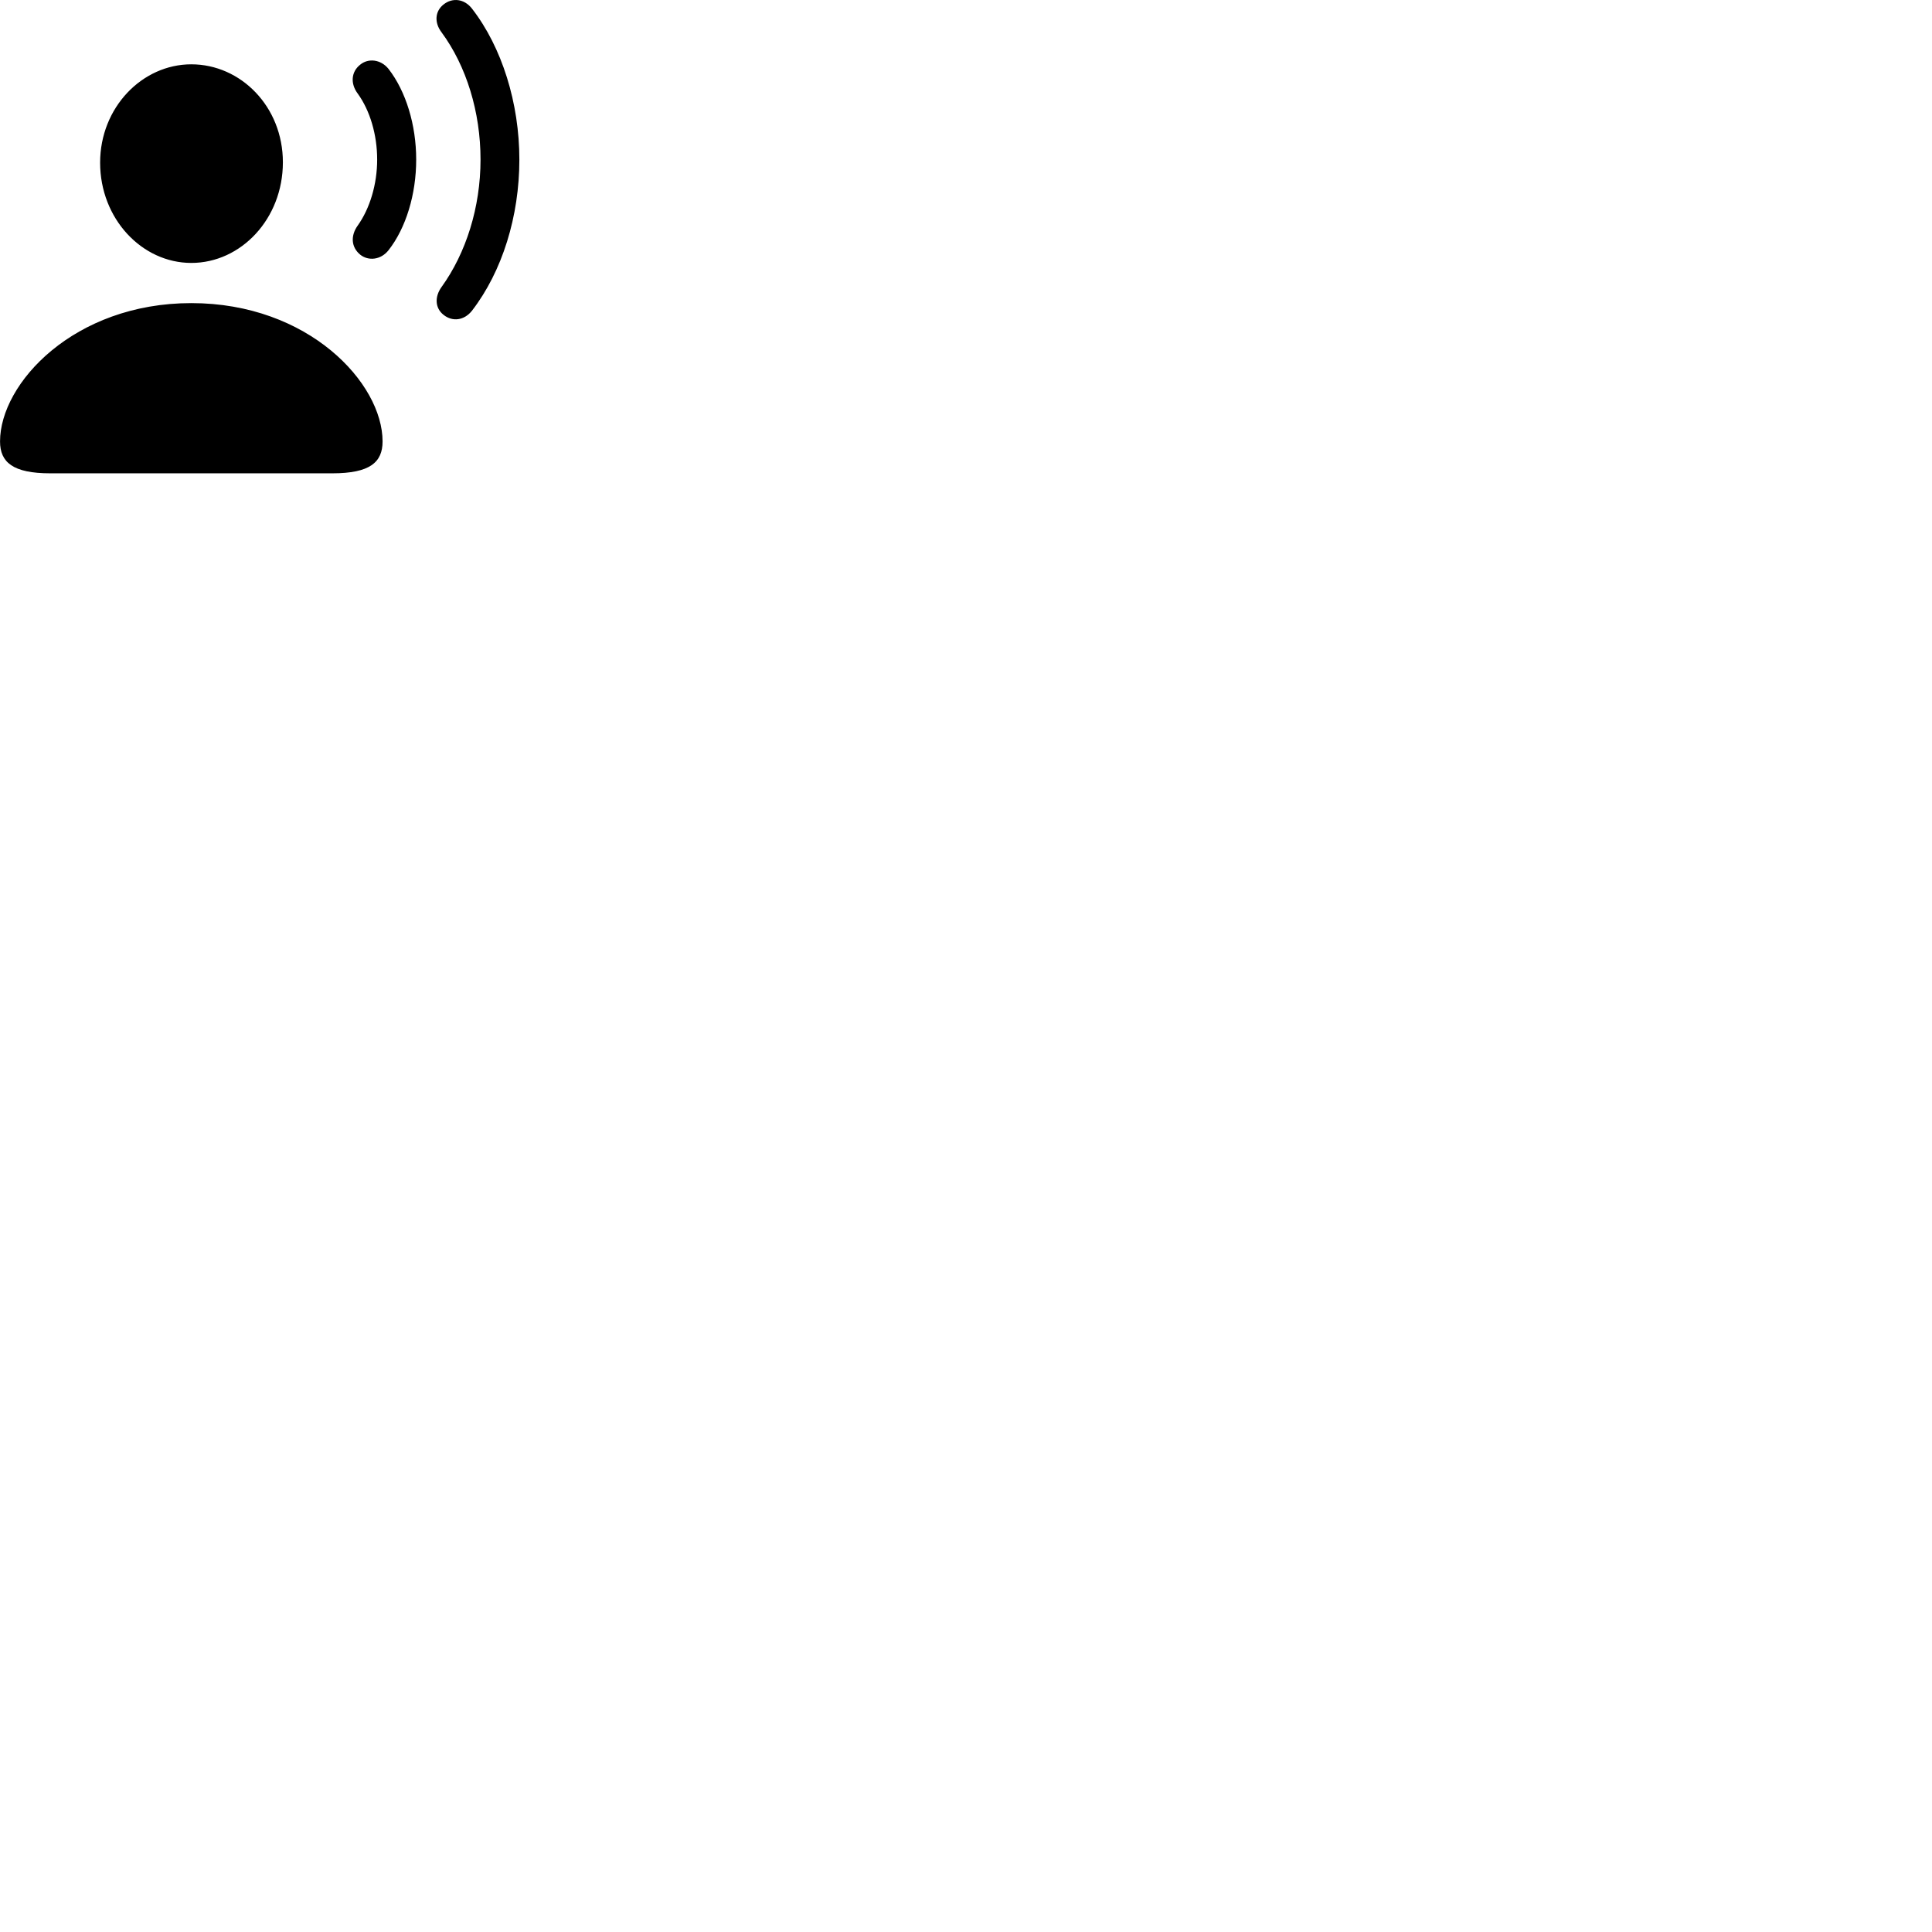 
        <svg xmlns="http://www.w3.org/2000/svg" viewBox="0 0 100 100">
            <path d="M22.962 16.299C23.412 16.659 24.022 16.599 24.432 16.079C26.002 14.039 26.882 11.189 26.882 8.259C26.882 5.339 25.982 2.449 24.432 0.449C24.032 -0.071 23.412 -0.131 22.962 0.229C22.512 0.579 22.472 1.169 22.852 1.669C24.142 3.419 24.872 5.799 24.872 8.259C24.872 10.729 24.122 13.099 22.852 14.859C22.492 15.359 22.512 15.949 22.962 16.299ZM18.642 13.179C19.062 13.519 19.712 13.459 20.112 12.949C21.012 11.799 21.542 10.059 21.542 8.259C21.542 6.469 21.012 4.729 20.112 3.569C19.712 3.069 19.062 2.999 18.642 3.349C18.172 3.719 18.132 4.329 18.512 4.839C19.152 5.719 19.522 6.979 19.522 8.259C19.522 9.539 19.142 10.799 18.512 11.679C18.142 12.199 18.172 12.789 18.642 13.179ZM9.902 13.609C12.472 13.609 14.642 11.329 14.642 8.399C14.642 5.519 12.462 3.329 9.902 3.329C7.362 3.329 5.182 5.559 5.182 8.419C5.182 11.329 7.352 13.609 9.902 13.609ZM2.602 24.499H17.202C19.142 24.499 19.802 23.929 19.802 22.849C19.802 19.839 15.982 15.689 9.902 15.689C3.832 15.689 0.002 19.839 0.002 22.849C0.002 23.929 0.672 24.499 2.602 24.499Z" />
        </svg>
    